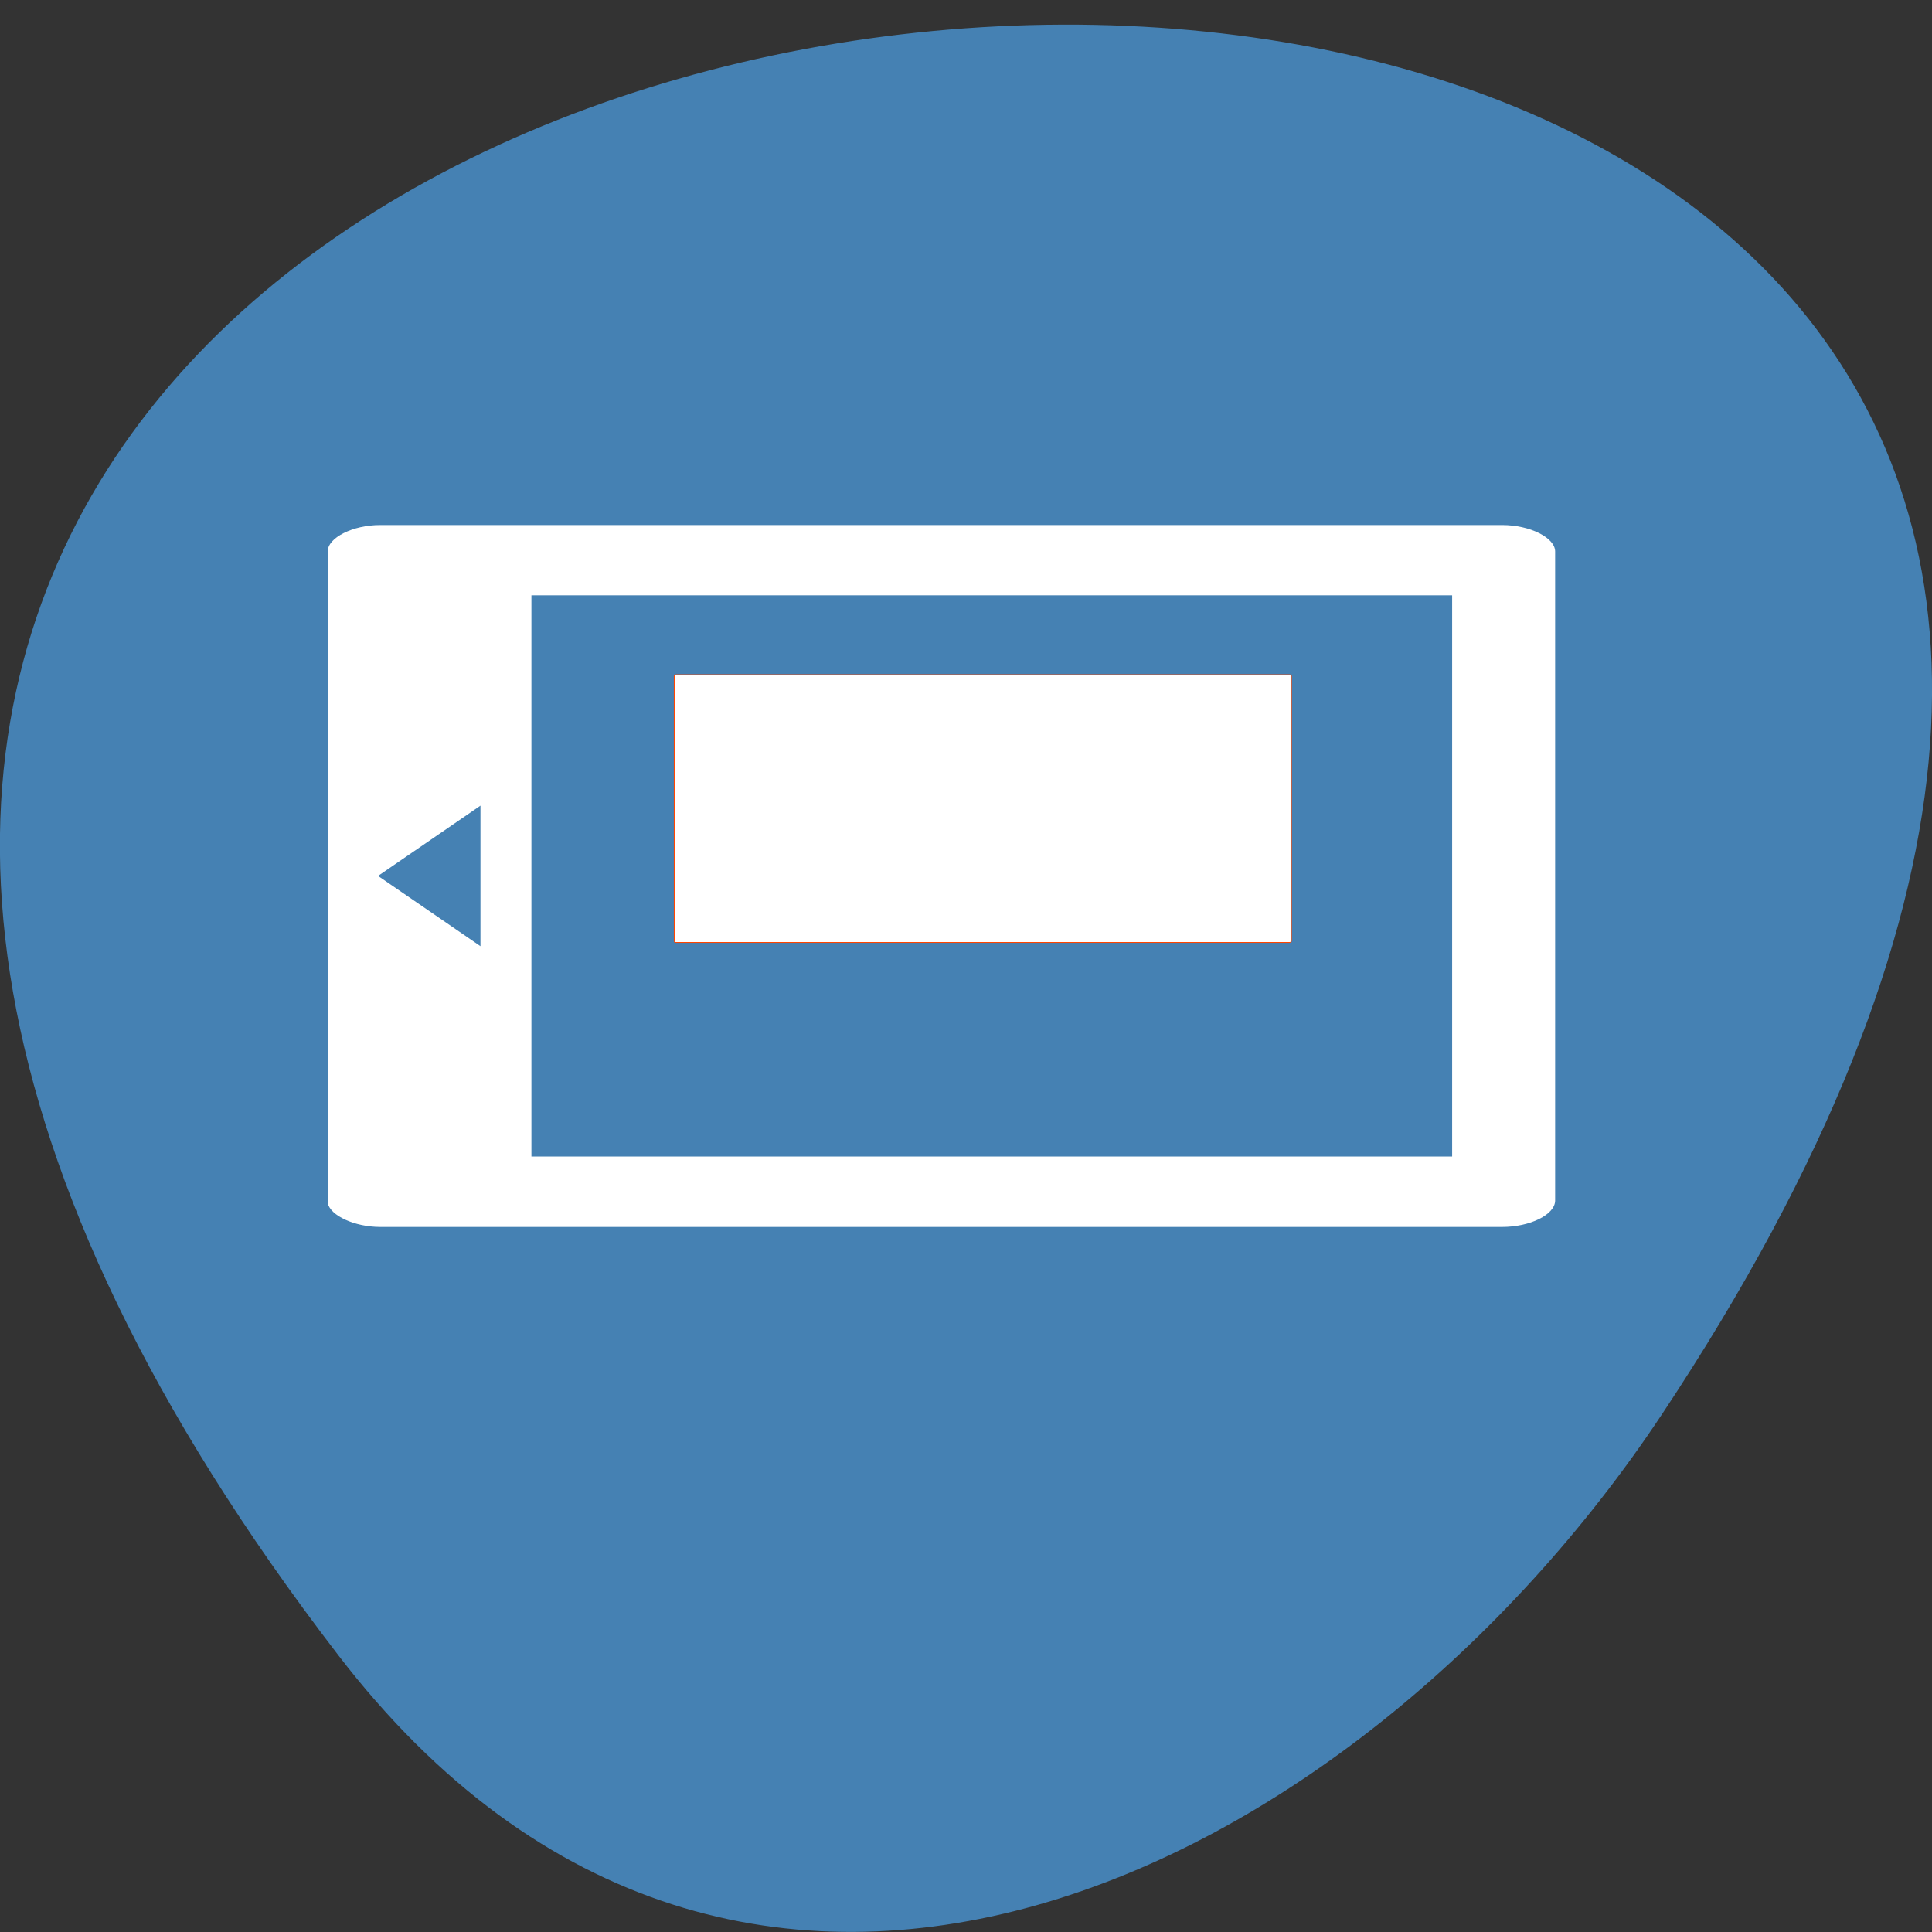 <svg xmlns="http://www.w3.org/2000/svg" xmlns:xlink="http://www.w3.org/1999/xlink" viewBox="0 0 16 16"><rect x="0" y="0" width="16" height="16" fill="#333333" stroke="none"/><defs><g id="3" clip-path="url(#2)"><path d="m 3.148 4.348 c -0.227 0 -0.434 0.105 -0.434 0.219 v 5.395 c 0.02 0.105 0.223 0.199 0.434 0.199 h 9.293 c 0.23 0 0.438 -0.102 0.438 -0.219 v -5.375 c 0 -0.113 -0.207 -0.219 -0.438 -0.219 m -8.04 0.582 h 7.625 v 4.648 h -7.625 m -0.422 -2.906 v 1.164 l -0.848 -0.582" fill="#fff"/></g><clipPath id="0"><path d="m 0 1 h 16 v 12 h -16"/></clipPath><clipPath id="1"><path d="m 0.707 1.922 h 13.82 c 0.801 0 1.453 0.426 1.453 0.949 v 9.03 c 0 0.527 -0.652 0.953 -1.453 0.953 h -13.82 c -0.801 0 -1.453 -0.426 -1.453 -0.953 v -9.03 c 0 -0.523 0.652 -0.949 1.453 -0.949"/></clipPath><clipPath id="2"><path d="M 0,0 H16 V16 H0 z"/></clipPath></defs><path d="m 2.801 13.707 c -12.613 -16.434 22.1 -18.77 10.961 -1.992 c -2.539 3.824 -7.617 6.348 -10.961 1.992" fill="#4581b3"/><g clip-path="url(#0)"><g clip-path="url(#1)"><use xlink:href="#3"/></g></g><path d="m 90.25 892.92 h 82 c 0.125 0 0.25 0.063 0.25 0.188 v 35.38 c 0 0.125 -0.125 0.188 -0.25 0.188 h -82 c -0.125 0 -0.188 -0.063 -0.188 -0.188 v -35.37 c 0 -0.125 0.063 -0.188 0.188 -0.188" transform="matrix(0.062 0 0 0.062 0 -49.773)" fill="#fff" stroke="#ff4500" stroke-width="0.107"/></svg>